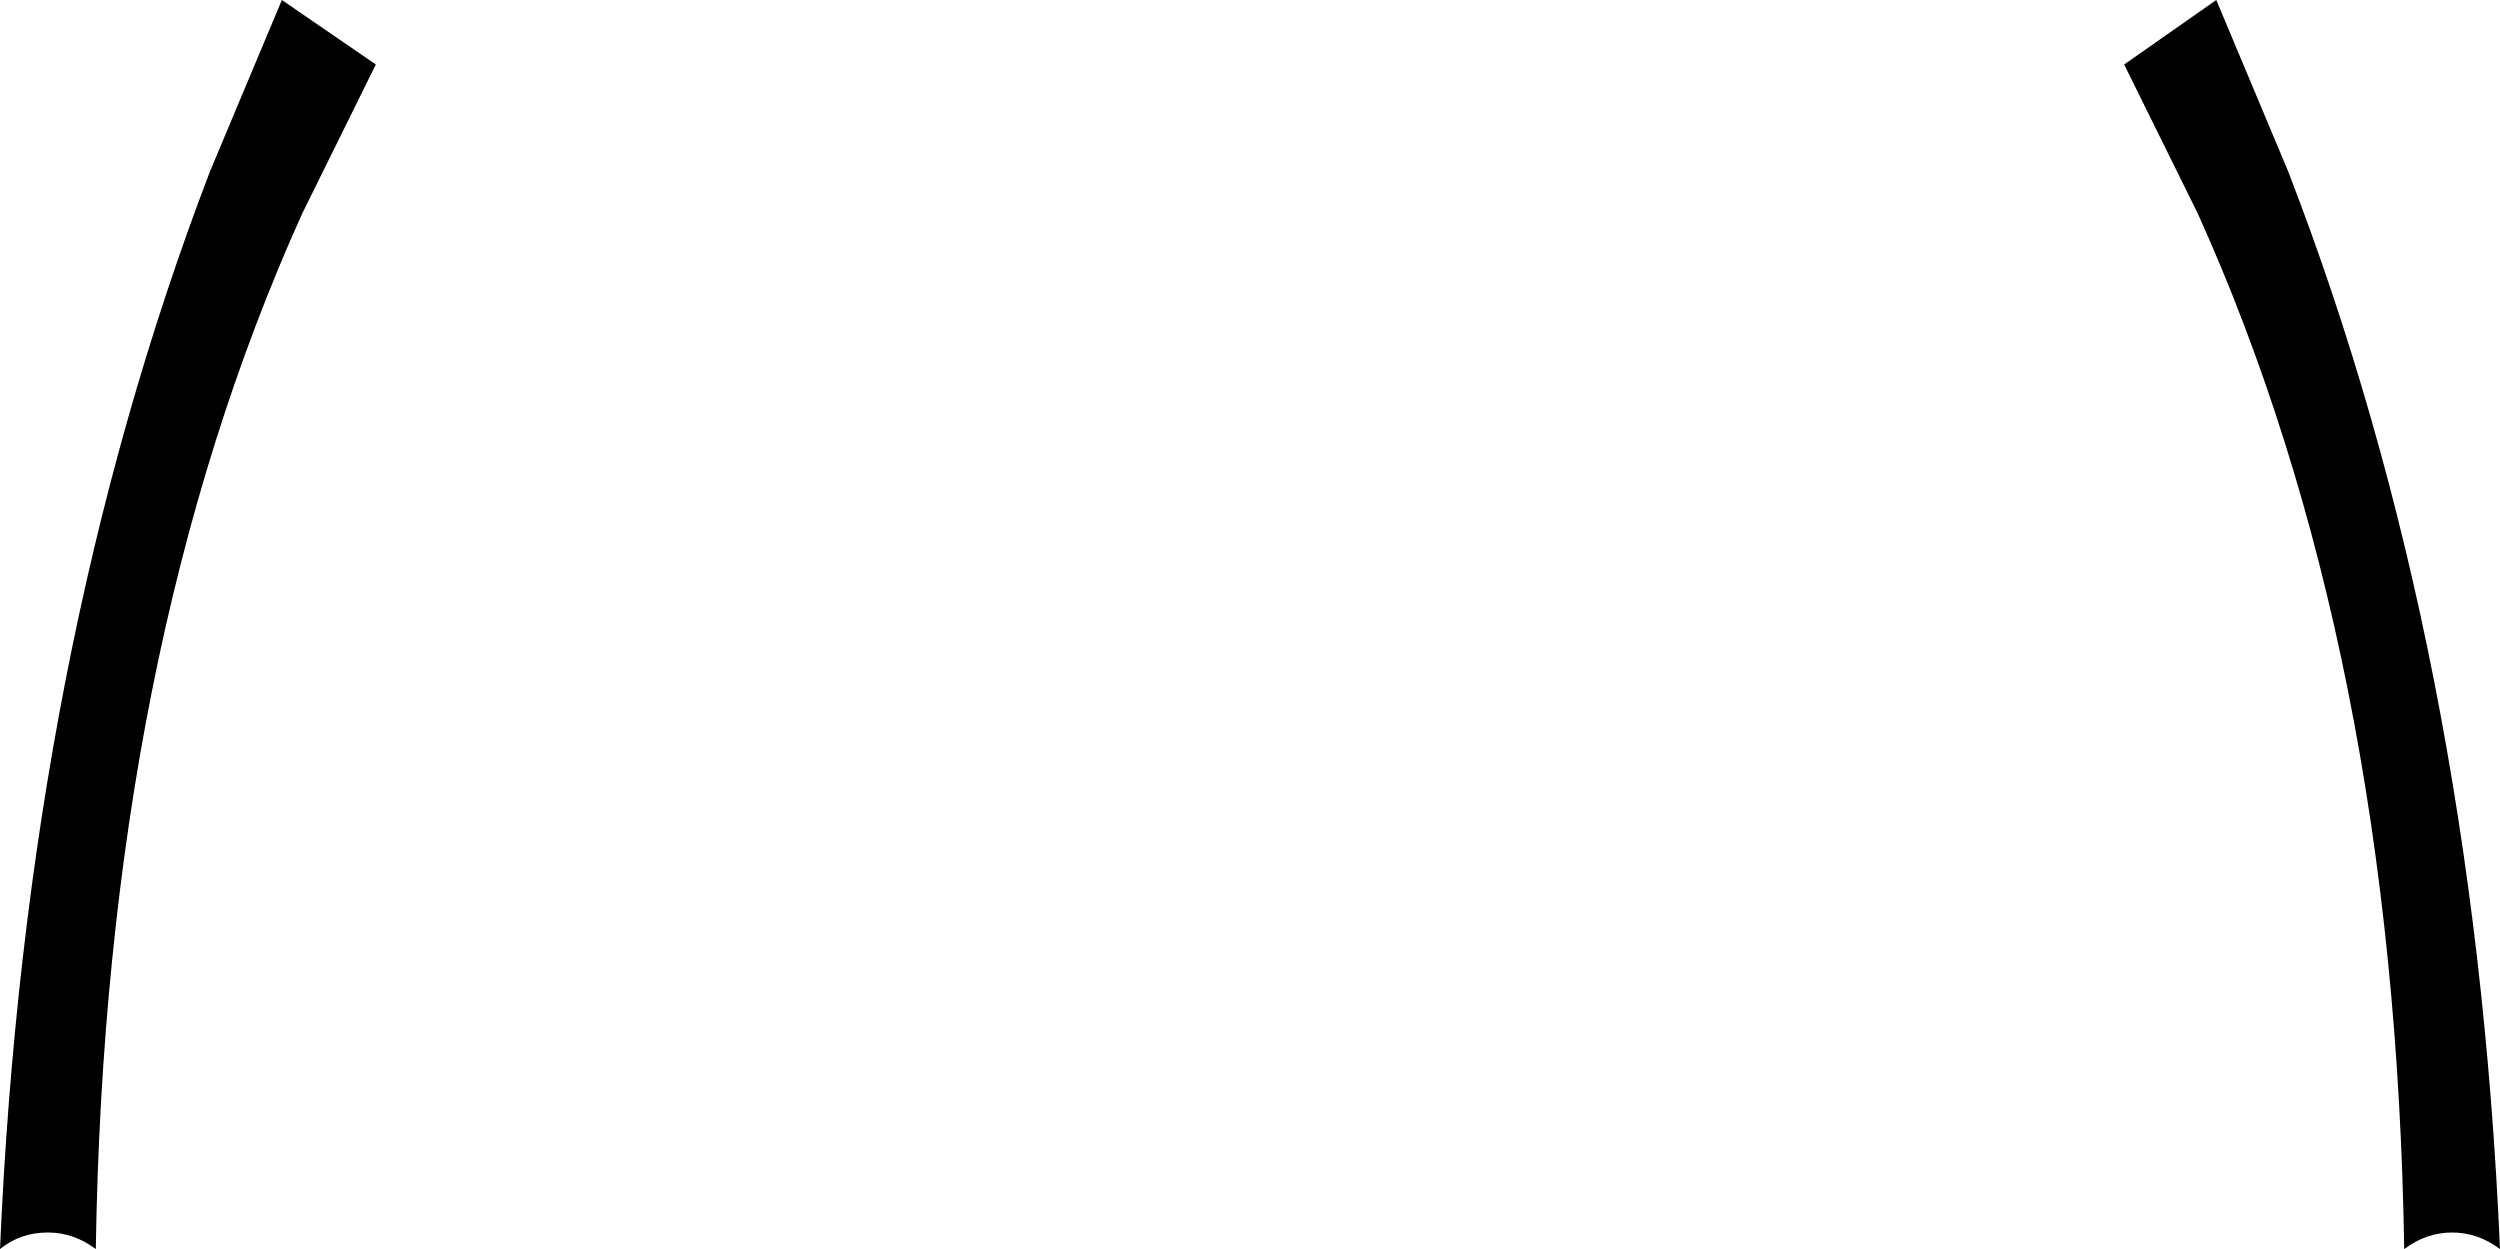 <?xml version="1.0" encoding="UTF-8" standalone="no"?>
<svg xmlns:xlink="http://www.w3.org/1999/xlink" height="33.9px" width="67.85px" xmlns="http://www.w3.org/2000/svg">
  <g transform="matrix(1.0, 0.0, 0.0, 1.0, -366.0, -165.55)">
    <path d="M373.65 165.55 L376.2 167.3 374.2 171.35 Q368.85 183.2 368.6 199.45 368.0 199.0 367.3 199.0 366.55 199.0 366.0 199.45 366.7 183.25 371.7 170.2 L373.65 165.55 M426.15 165.55 L428.1 170.2 Q433.15 183.25 433.85 199.45 433.25 199.0 432.55 199.0 431.85 199.0 431.25 199.45 431.0 183.2 425.65 171.35 L423.65 167.3 426.15 165.55" fill="#000000" fill-rule="evenodd" stroke="none"/>
  </g>
</svg>
